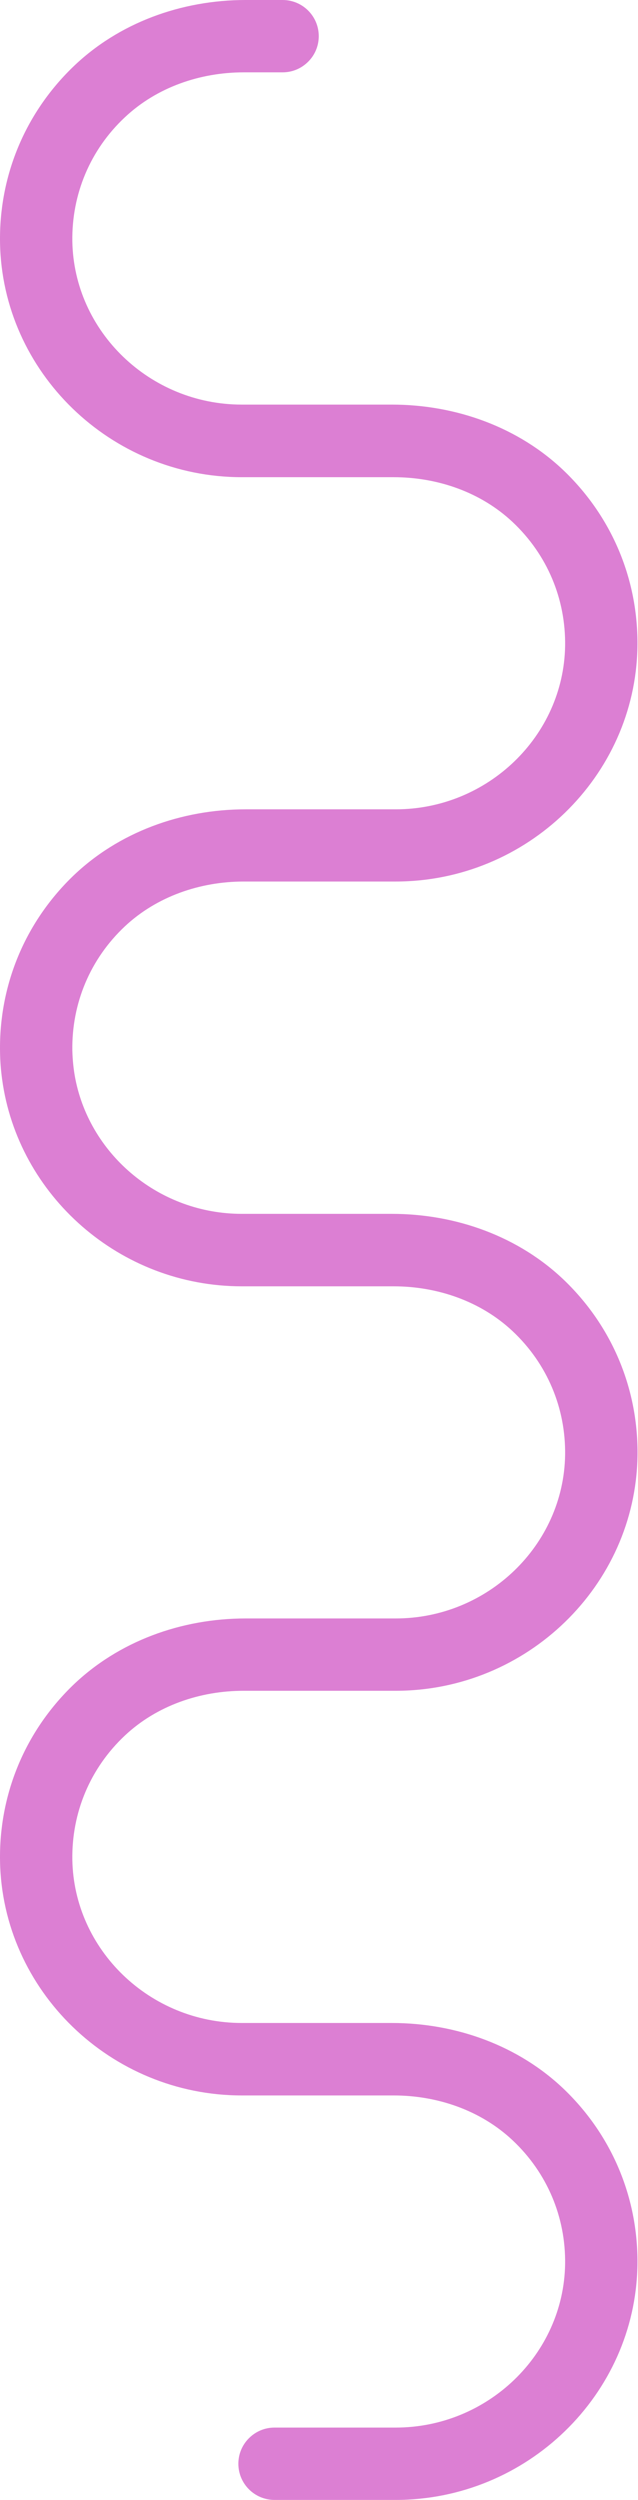 <svg width="240" height="940" viewBox="0 0 240 940" fill="none" xmlns="http://www.w3.org/2000/svg">
<path d="M46.969 652.594C33.953 664.832 26.946 681.498 27.213 699.283C27.797 733.149 56.36 760.666 90.933 760.666H147.377C171.488 760.666 195.209 769.133 212.532 785.92C230.487 803.365 240.195 826.892 239.781 851.854C238.954 900.464 198.178 940 148.837 940H103.268C95.75 940 89.667 933.918 89.667 926.4C89.667 922.653 91.176 919.247 93.657 916.79C96.139 914.308 99.521 912.799 103.268 912.799H148.861C183.458 912.799 211.997 885.258 212.581 851.416C212.848 833.68 205.841 817.014 192.825 804.776C180.831 793.511 164.554 787.915 148.059 787.915H90.957C41.616 787.915 0.84 748.38 0.013 699.769C-0.401 674.807 9.307 651.305 27.262 633.836C44.585 617.073 68.306 608.557 92.417 608.557H148.861C183.458 608.557 211.997 581.016 212.581 547.174C212.848 529.437 205.841 512.772 192.825 500.534C180.831 489.269 164.505 483.673 148.059 483.673H90.957C45.144 483.673 6.703 449.587 0.791 405.794C0.329 402.412 0.061 399.006 0.013 395.527C-0.401 370.565 9.307 347.062 27.262 329.594C44.585 312.831 68.306 304.315 92.417 304.315H148.861C183.458 304.315 211.997 276.774 212.581 242.931C212.848 225.195 205.841 208.529 192.825 196.292C180.831 185.027 164.554 179.431 148.059 179.431H90.957C41.616 179.431 0.84 139.895 0.013 91.285C-0.401 66.323 9.307 42.82 27.262 25.352C44.585 8.515 68.306 0 92.417 0H106.309C113.827 0 119.909 6.082 119.909 13.6C119.909 17.347 118.401 20.753 115.919 23.21C113.437 25.692 110.056 27.201 106.309 27.201H91.735C75.289 27.201 58.988 32.796 46.969 44.11C33.953 56.299 26.946 73.013 27.213 90.75C27.797 124.616 56.36 152.133 90.933 152.133H147.377C171.488 152.133 195.209 160.6 212.532 177.387C230.487 194.832 240.195 218.359 239.781 243.321C238.954 291.931 198.178 331.467 148.837 331.467H91.735C75.289 331.467 58.988 337.063 46.969 348.327C33.953 360.565 26.946 377.231 27.213 395.016C27.311 398.69 27.675 402.266 28.357 405.745C34.05 434.527 60.107 456.424 90.957 456.424H147.402C171.512 456.424 195.234 464.891 212.556 481.678C230.512 499.123 240.219 522.649 239.806 547.612C238.978 596.222 198.202 635.758 148.861 635.758H91.735C75.264 635.734 58.963 641.329 46.969 652.594Z" fill="#DC7FD3"/>
</svg>
